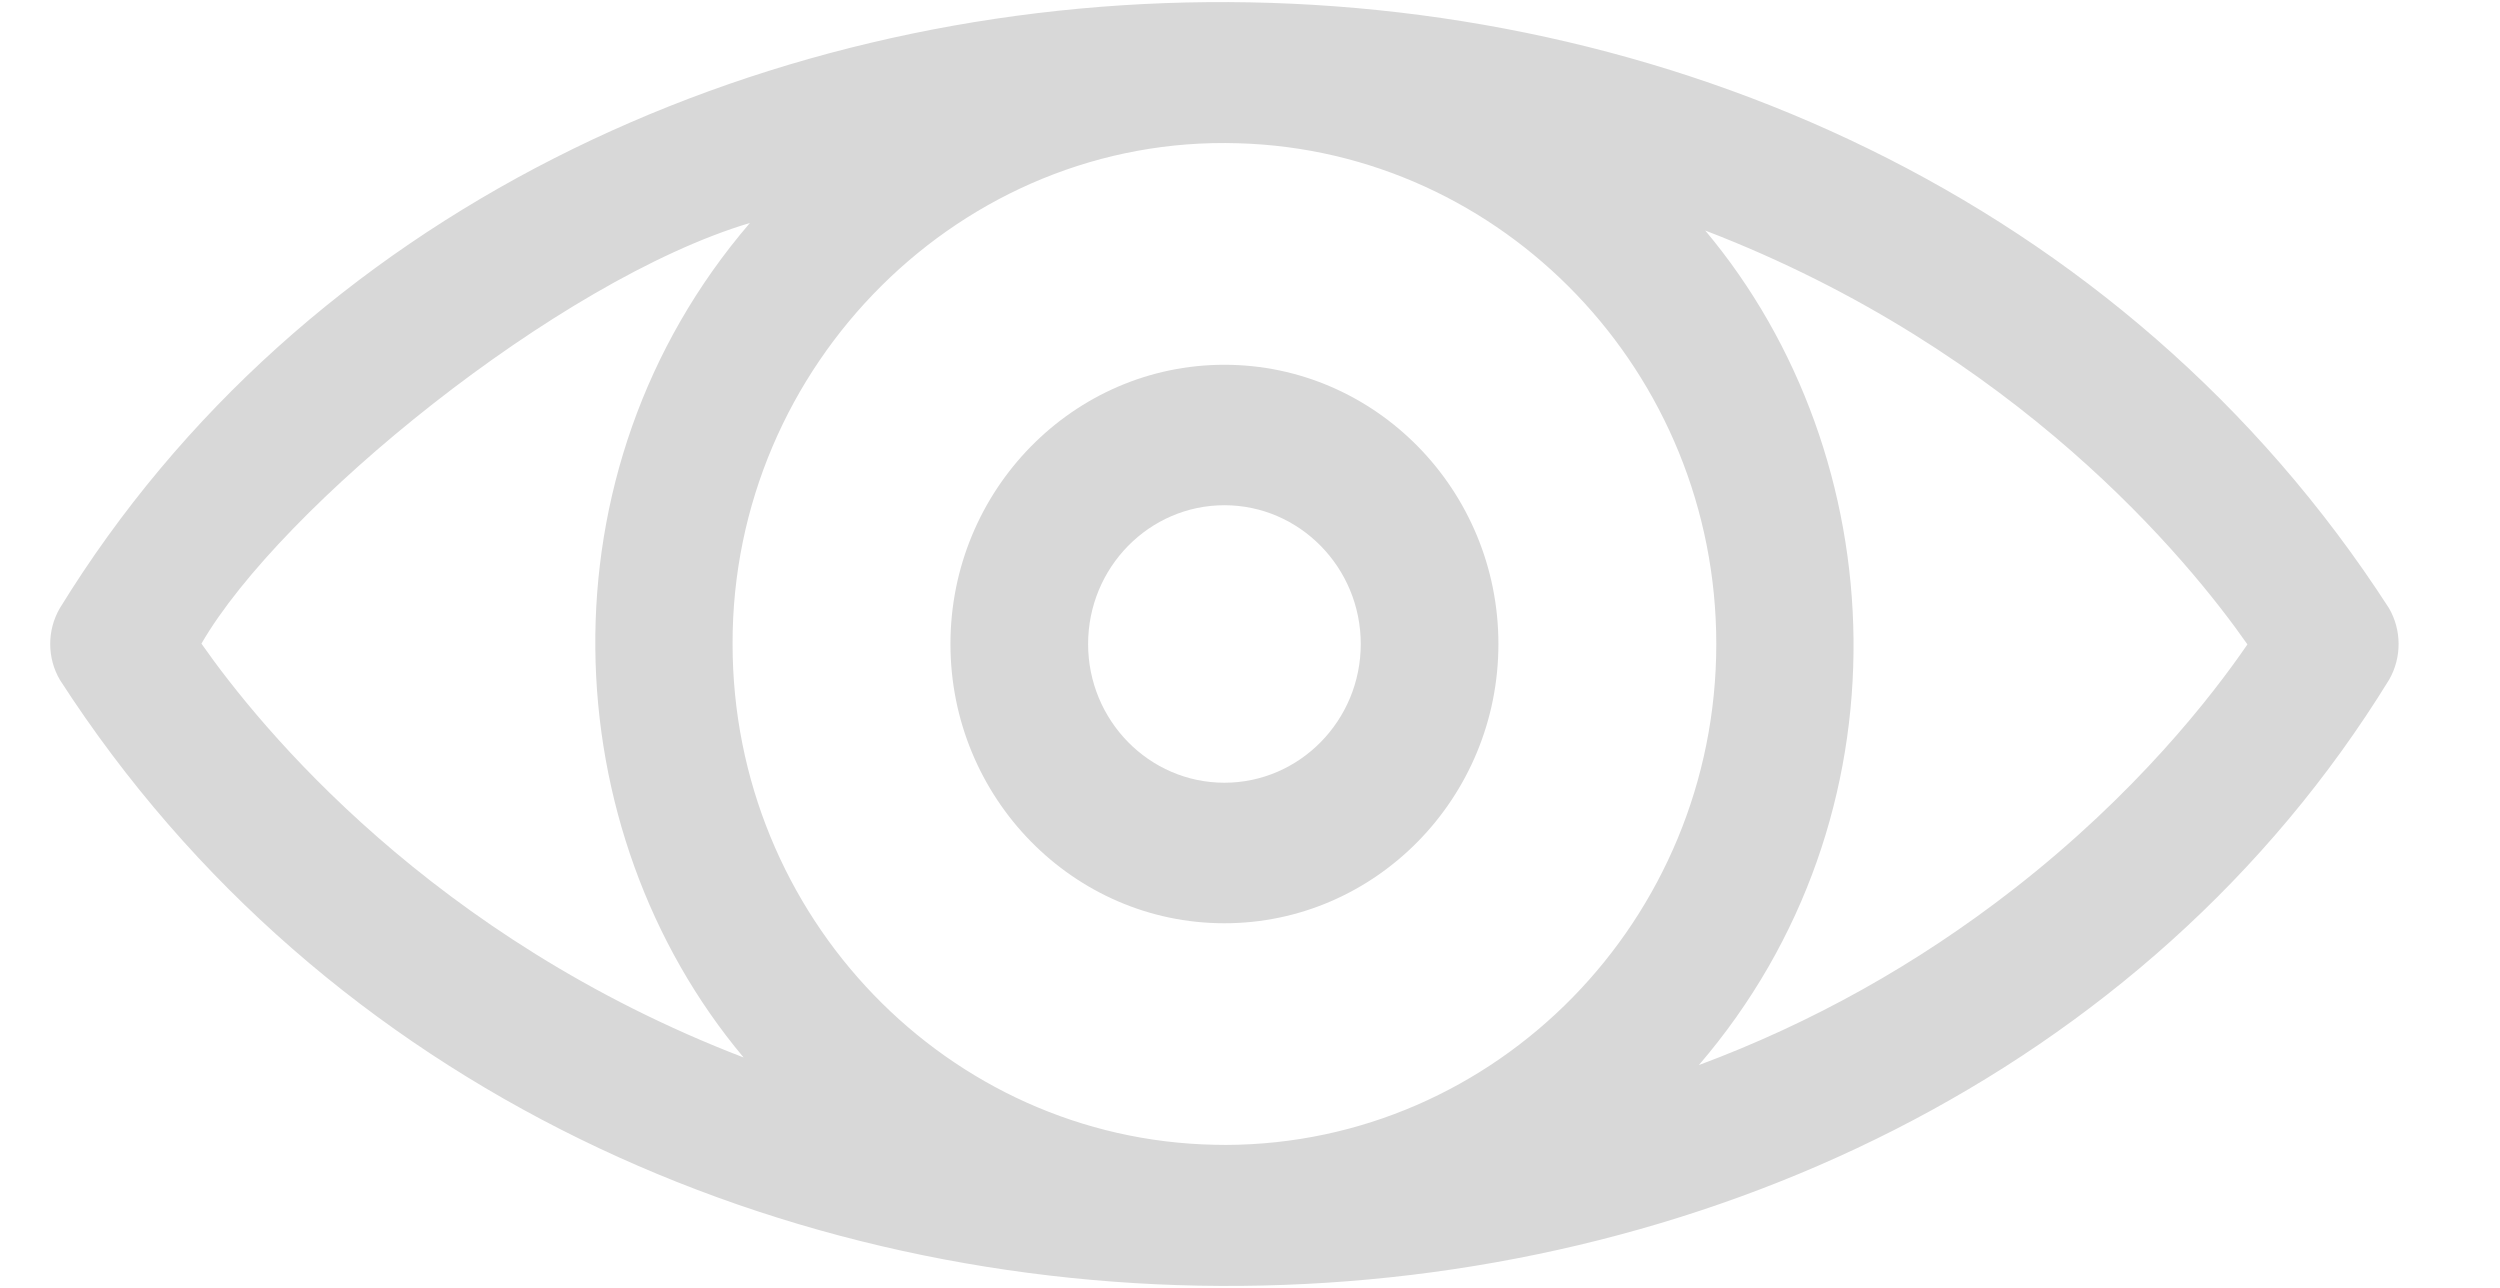 <svg width="33" height="17" viewBox="0 0 33 17" fill="none" xmlns="http://www.w3.org/2000/svg">
<path fill-rule="evenodd" clip-rule="evenodd" d="M16.162 12.187C14.168 12.187 12.546 10.533 12.546 8.501C12.546 6.468 14.168 4.815 16.162 4.815C18.156 4.815 19.779 6.468 19.779 8.501C19.779 10.533 18.156 12.187 16.162 12.187ZM16.162 10.332C17.154 10.332 17.962 9.511 17.962 8.501C17.962 7.491 17.154 6.669 16.162 6.669C15.17 6.669 14.363 7.491 14.363 8.501C14.363 9.511 15.17 10.332 16.162 10.332Z" fill="#D8D8D8"/>
<path fill-rule="evenodd" clip-rule="evenodd" d="M0.788 8.031C7.212 -2.424 24.512 -2.853 31.534 8.027C31.703 8.318 31.704 8.679 31.537 8.971C25.108 19.431 7.808 19.85 0.791 8.975C0.621 8.685 0.62 8.323 0.788 8.031ZM16.183 15.113C19.753 15.101 22.655 12.14 22.655 8.501C22.655 4.916 19.839 1.989 16.343 1.891C12.703 1.779 9.661 4.81 9.67 8.501C9.67 12.103 12.513 15.041 16.034 15.111C16.083 15.112 16.133 15.112 16.183 15.113ZM2.659 8.496C3.696 6.698 7.364 3.7 9.899 2.943C7.077 6.231 7.307 10.97 9.816 13.959C5.698 12.377 3.435 9.605 2.659 8.496ZM22.425 14.059C23.918 13.503 25.306 12.728 26.58 11.736C28.197 10.477 29.199 9.188 29.666 8.506C28.89 7.397 26.627 4.625 22.509 3.043C25.018 6.033 25.248 10.772 22.425 14.059Z" fill="#D8D8D8"/>
</svg>
